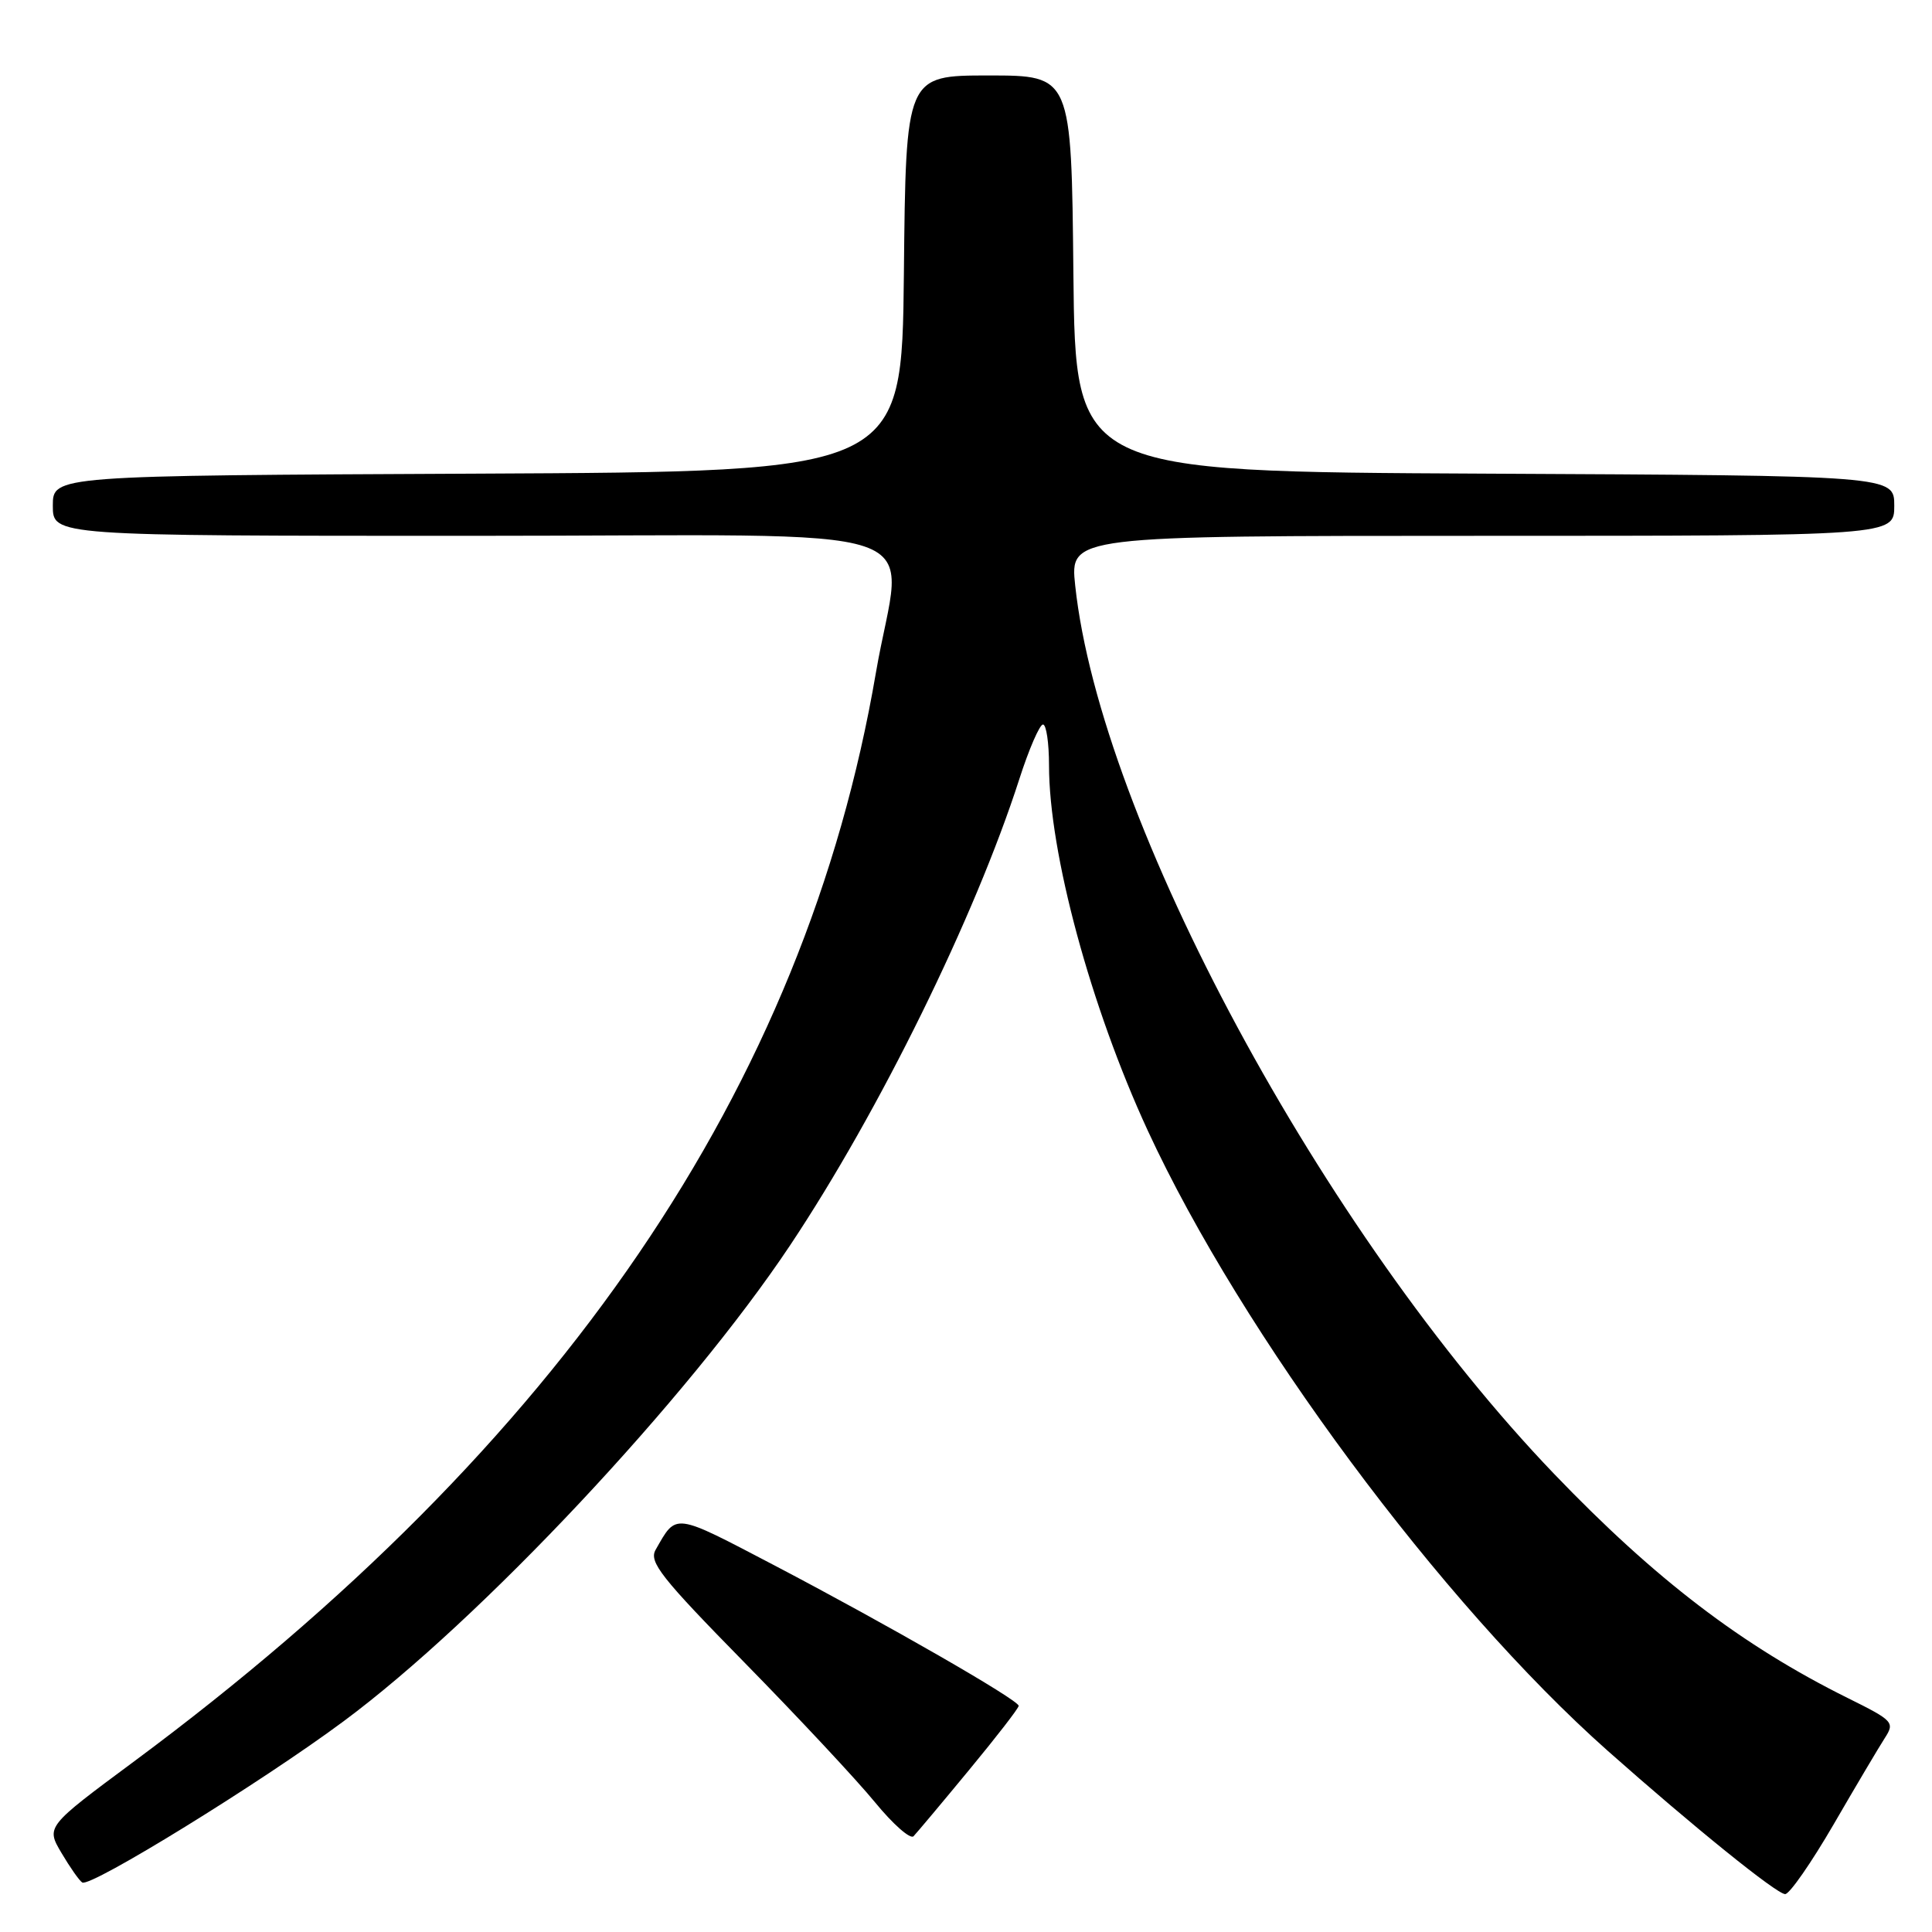 <?xml version="1.0" encoding="UTF-8" standalone="no"?>
<!DOCTYPE svg PUBLIC "-//W3C//DTD SVG 1.1//EN" "http://www.w3.org/Graphics/SVG/1.1/DTD/svg11.dtd" >
<svg xmlns="http://www.w3.org/2000/svg" xmlns:xlink="http://www.w3.org/1999/xlink" version="1.1" viewBox="0 0 256 256">
 <g >
 <path fill="currentColor"
d=" M 242.96 241.75 C 245.91 236.66 248.96 231.52 249.74 230.31 C 251.09 228.22 250.89 228.00 244.82 224.99 C 230.84 218.05 219.33 209.27 205.92 195.29 C 175.34 163.41 145.79 108.61 142.47 77.59 C 141.77 71.00 141.77 71.00 196.38 71.00 C 251.00 71.00 251.00 71.00 251.00 67.01 C 251.00 63.02 251.00 63.02 196.75 62.76 C 142.50 62.50 142.50 62.50 142.23 36.25 C 141.97 10.00 141.97 10.00 131.00 10.00 C 120.03 10.00 120.03 10.00 119.77 36.25 C 119.50 62.50 119.50 62.50 63.25 62.76 C 7.00 63.02 7.00 63.02 7.00 67.01 C 7.00 71.00 7.00 71.00 62.50 71.00 C 126.34 71.00 119.56 68.70 116.06 89.15 C 106.68 144.01 74.39 191.40 17.80 233.37 C 6.09 242.05 6.09 242.05 8.15 245.53 C 9.28 247.44 10.51 249.20 10.90 249.44 C 12.00 250.12 34.60 236.19 45.51 228.09 C 63.63 214.66 91.18 185.29 104.70 165.00 C 116.50 147.30 129.20 121.46 135.06 103.25 C 136.34 99.26 137.76 96.00 138.20 96.00 C 138.64 96.00 139.00 98.44 139.00 101.41 C 139.00 113.02 144.52 133.42 152.08 149.80 C 164.53 176.74 191.03 212.47 213.04 232.00 C 224.40 242.07 235.39 250.95 236.54 250.98 C 237.12 250.99 240.00 246.84 242.96 241.75 Z  M 128.41 234.53 C 132.03 230.15 134.99 226.33 134.98 226.03 C 134.96 225.25 117.46 215.20 102.65 207.44 C 89.13 200.37 89.68 200.44 86.87 205.36 C 85.96 206.96 87.60 209.04 98.71 220.36 C 105.80 227.59 113.55 235.89 115.94 238.81 C 118.33 241.73 120.63 243.75 121.05 243.31 C 121.48 242.86 124.79 238.92 128.41 234.53 Z "/>
</g>
</svg>